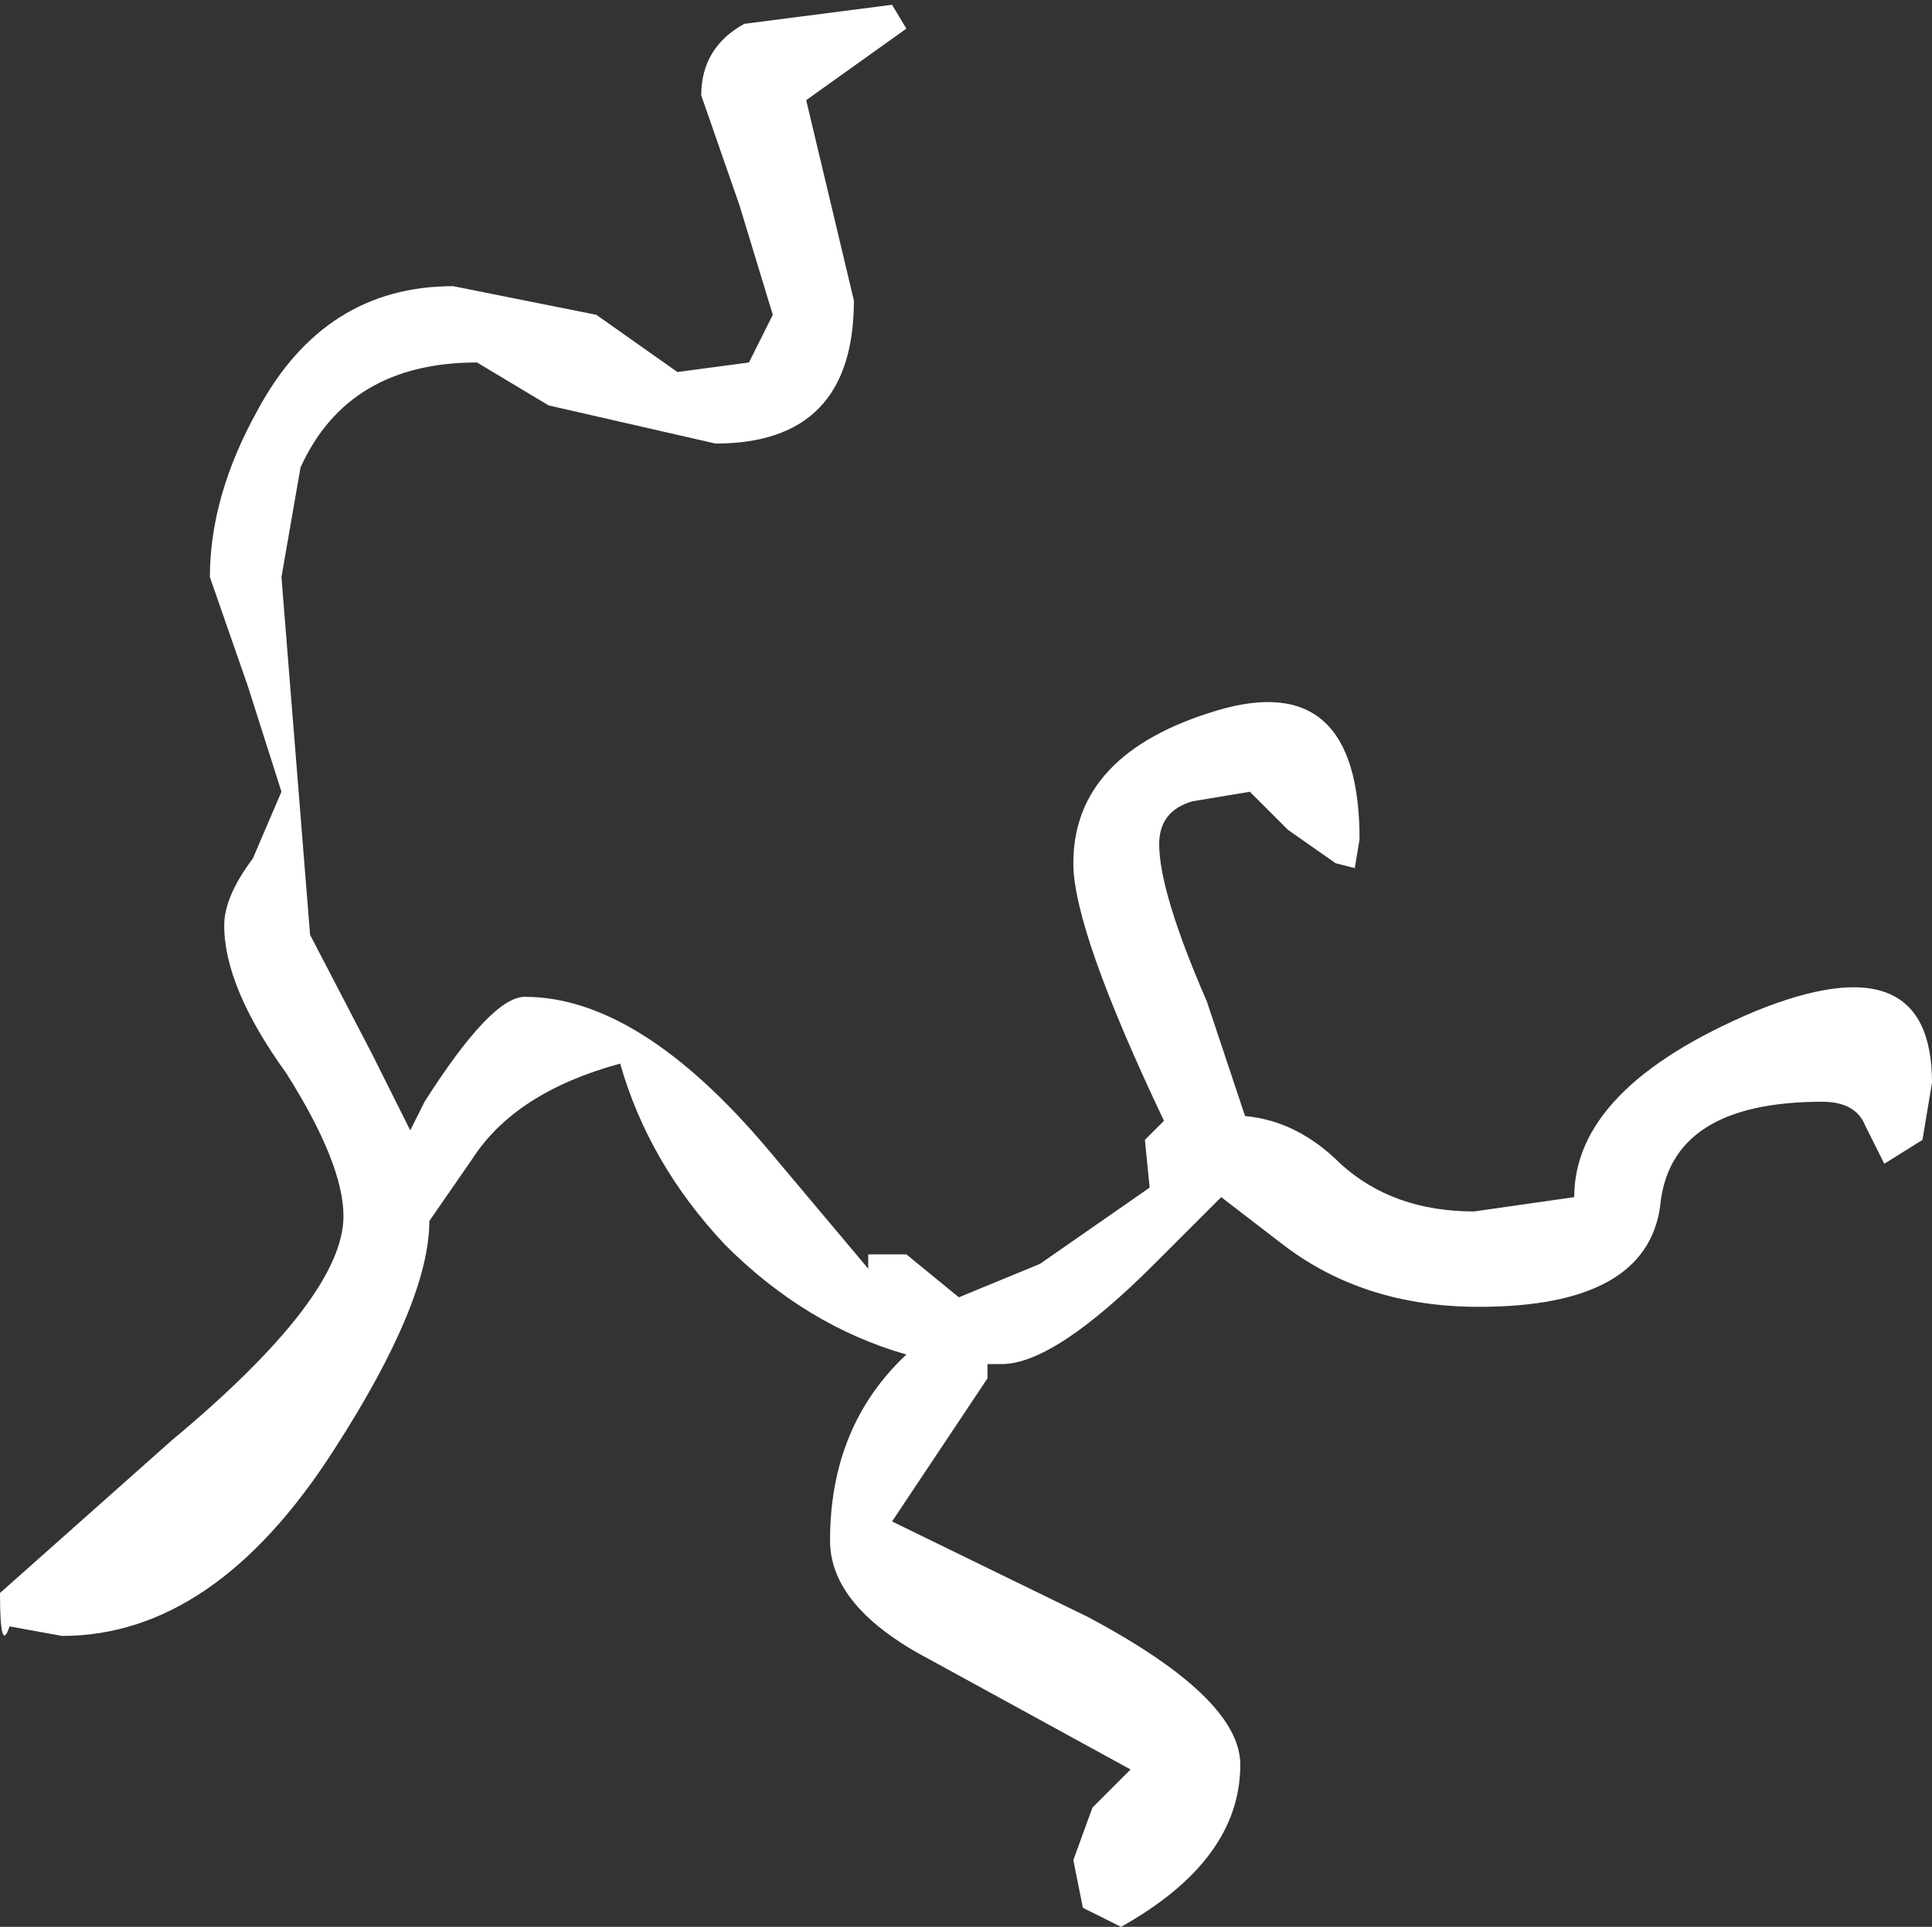 <?xml version="1.0" encoding="UTF-8" standalone="no"?>
<svg xmlns:xlink="http://www.w3.org/1999/xlink" height="20.2px" width="20.25px" xmlns="http://www.w3.org/2000/svg">
  <rect width="100%" height="100%" fill="#333333" stroke="none"/>
  <g transform="matrix(1.0, 0.0, 0.0, 1.0, 0.0, 0.0)">
    <path d="M9.5 0.3 L8.45 1.05 8.7 2.1 8.95 3.15 Q8.95 4.65 7.5 4.65 L5.75 4.25 5.0 3.8 Q3.65 3.8 3.15 4.9 L2.95 6.05 3.25 9.8 3.9 11.05 4.3 11.85 4.45 11.55 Q5.15 10.45 5.5 10.45 6.7 10.45 8.05 12.05 L9.1 13.3 9.1 13.15 9.5 13.15 10.05 13.6 10.9 13.25 12.05 12.45 12.0 11.95 12.2 11.75 Q11.25 9.75 11.25 9.05 11.25 7.9 12.75 7.45 14.25 7.0 14.25 8.8 L14.2 9.1 14.0 9.05 13.5 8.7 13.1 8.3 12.5 8.4 Q12.15 8.5 12.15 8.85 12.15 9.35 12.65 10.5 L13.05 11.7 Q13.6 11.75 14.05 12.2 14.6 12.7 15.45 12.7 L16.5 12.55 Q16.5 11.4 18.4 10.6 20.25 9.85 20.25 11.35 L20.15 11.95 19.75 12.2 19.55 11.8 Q19.45 11.55 19.1 11.55 17.5 11.55 17.4 12.65 17.25 13.7 15.5 13.7 14.3 13.7 13.45 13.05 L12.8 12.55 12.1 13.25 Q11.05 14.3 10.5 14.3 L10.35 14.3 10.35 14.45 9.35 15.95 11.4 16.95 Q13.0 17.8 13.0 18.5 13.0 19.5 11.75 20.2 L11.35 20.0 11.25 19.5 11.45 18.95 11.85 18.55 9.75 17.4 Q8.7 16.85 8.7 16.15 8.7 14.95 9.5 14.2 8.45 13.9 7.6 13.05 6.8 12.2 6.5 11.15 5.4 11.45 4.95 12.15 L4.5 12.8 Q4.5 13.65 3.5 15.2 2.25 17.15 0.65 17.15 L0.1 17.05 Q0.0 17.35 0.0 16.7 L1.8 15.1 Q3.6 13.6 3.6 12.75 3.6 12.2 3.0 11.25 2.35 10.35 2.35 9.7 2.35 9.4 2.65 9.0 L2.95 8.3 2.6 7.2 2.2 6.05 Q2.2 5.2 2.7 4.3 3.4 3.0 4.75 3.0 L6.25 3.3 7.1 3.9 7.85 3.8 8.1 3.3 7.75 2.15 7.35 1.0 Q7.35 0.5 7.8 0.25 L9.35 0.05 9.5 0.3" fill="#ffffff" fill-rule="evenodd" stroke="none"/>
  </g>
</svg>
